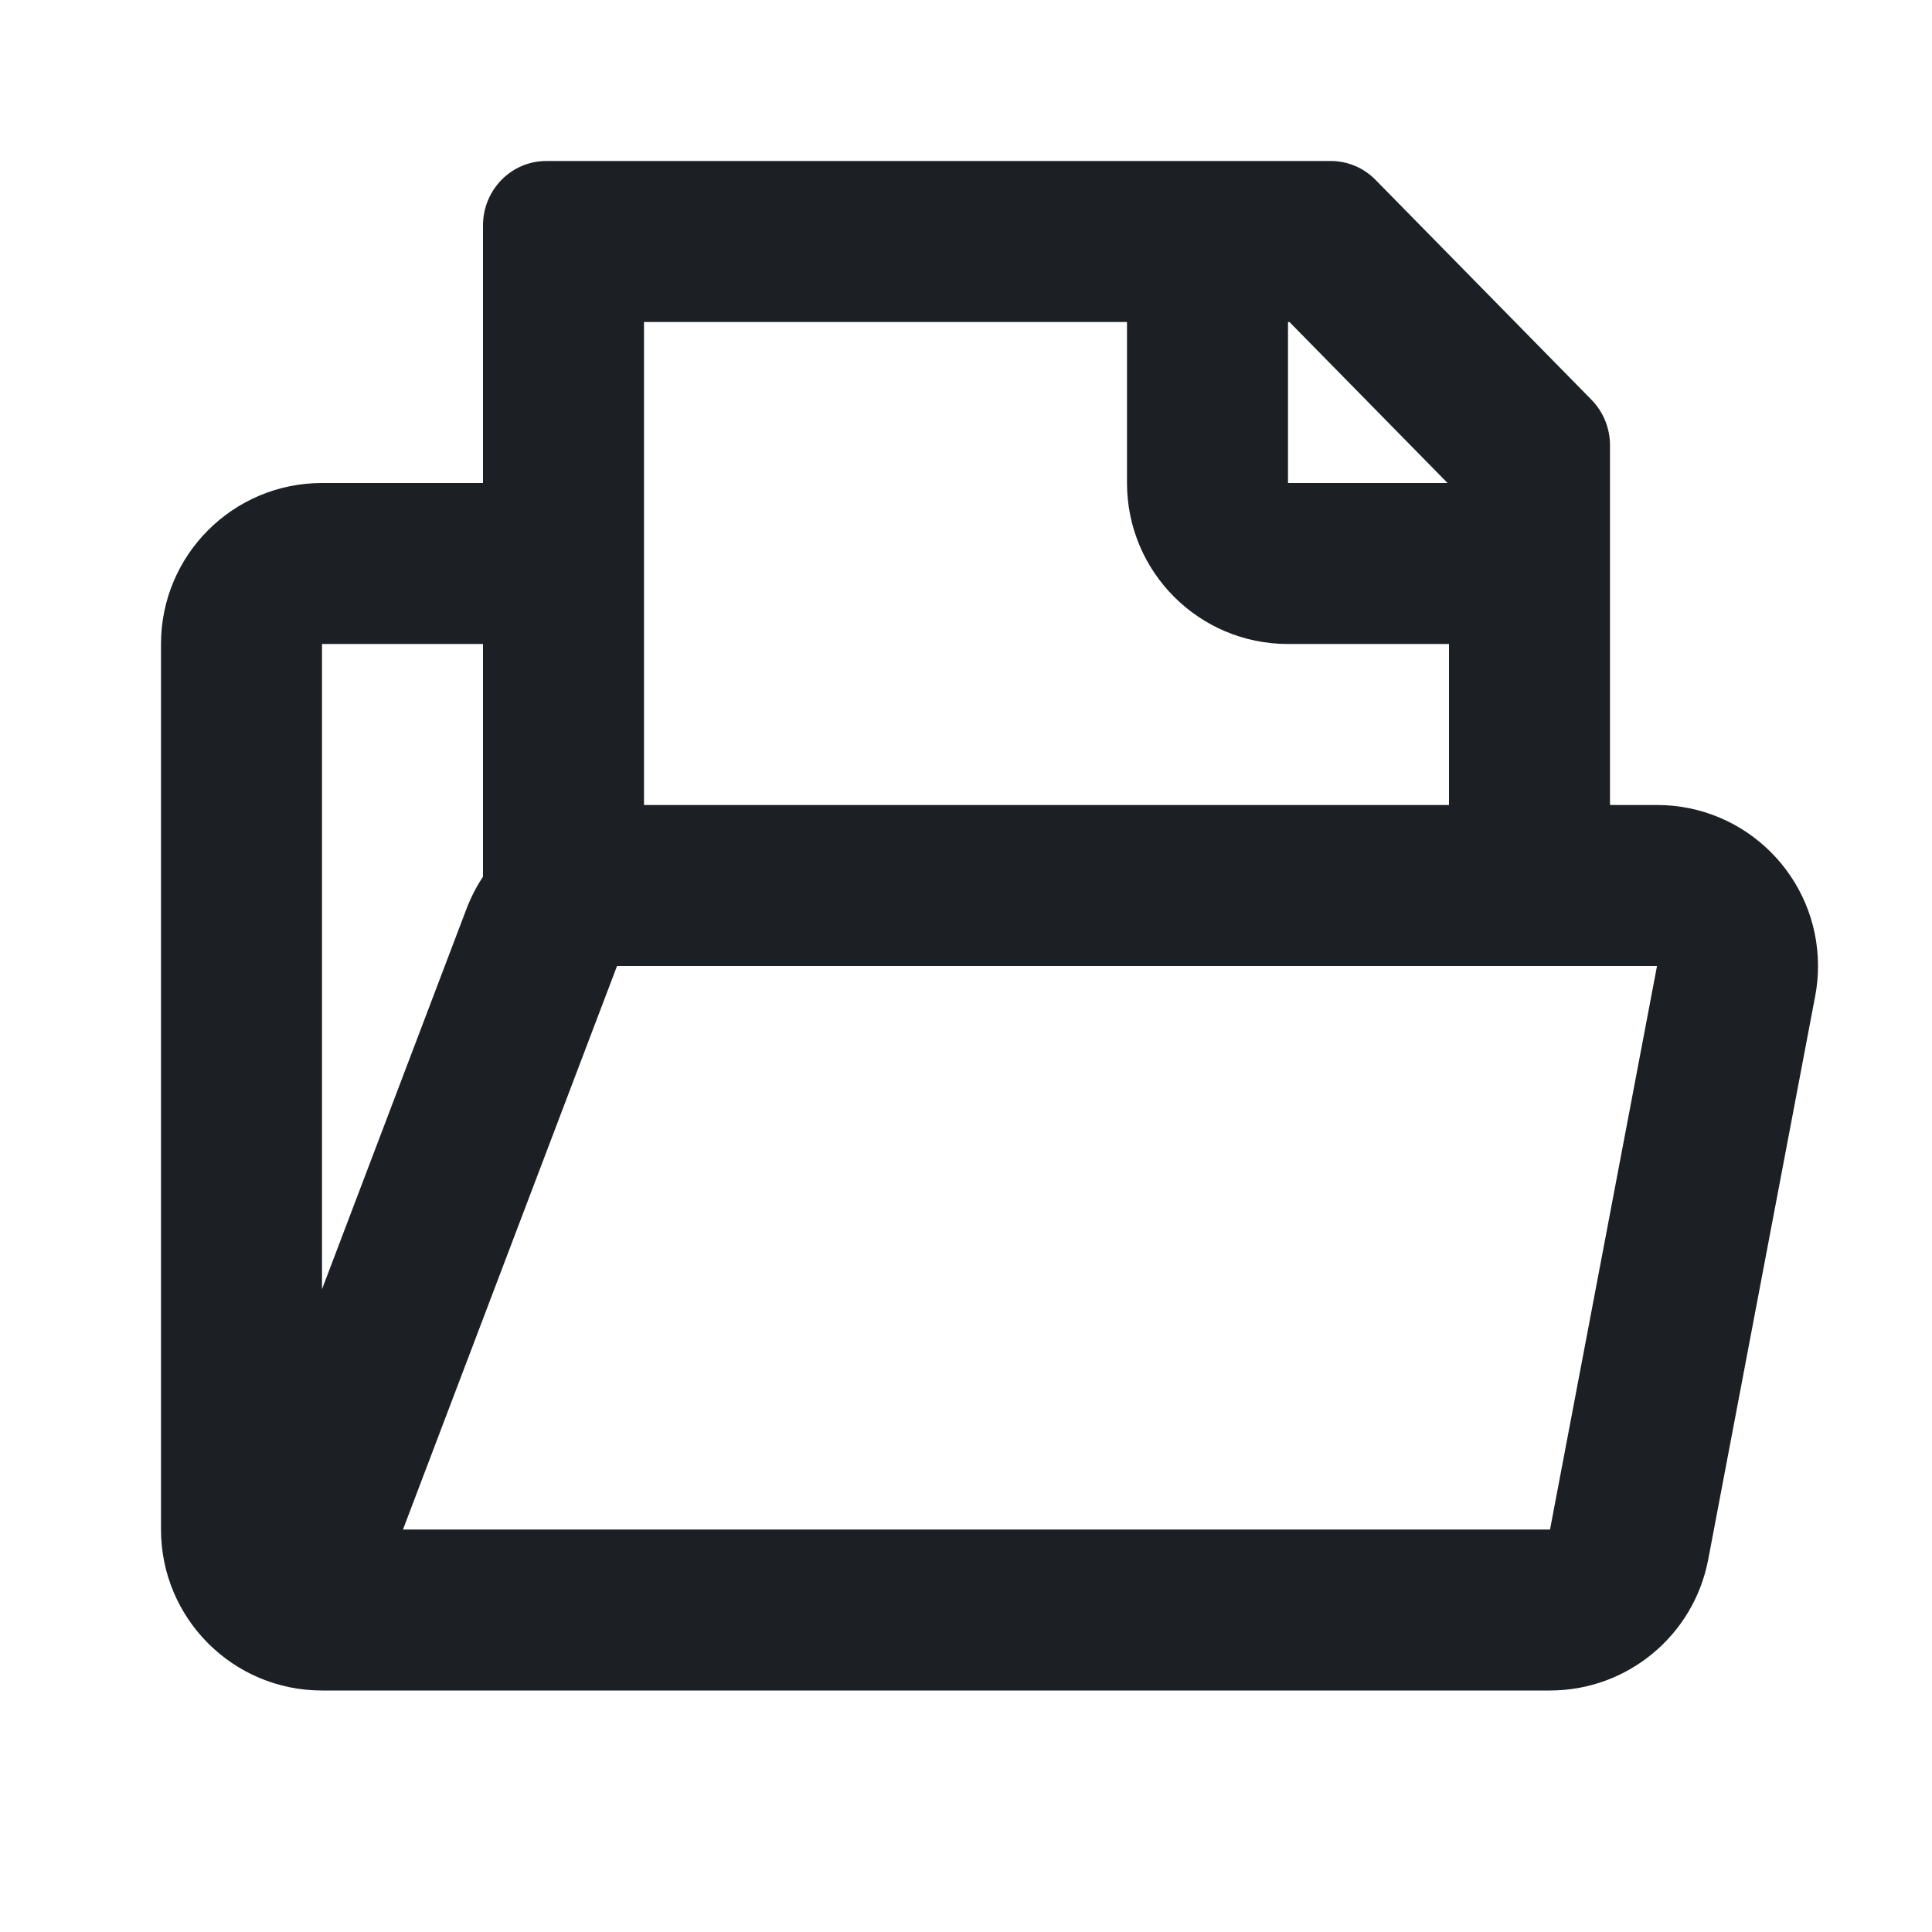 <svg xmlns="http://www.w3.org/2000/svg" xmlns:xlink="http://www.w3.org/1999/xlink" width="24" height="24" viewBox="0 0 24 24">
  <defs>
    <path id="folder-with-file-a" d="M17.982,6 L16.018,4 L8,4 L8,10 L18,10 L18,6.018 L18,8 L16,8 C14.895,8 14,7.105 14,6 L14,4 L16,4 L16,6 L17.982,6 Z M20,8 L20,10 L20.584,10 C21.689,10 22.584,10.895 22.584,12 C22.584,12.125 22.573,12.25 22.549,12.373 L21.22,19.373 C21.04,20.317 20.215,21 19.255,21 L18,21 L4,21 C2.895,21 2,20.105 2,19 L2,8 C2,6.895 2.895,6 4,6 L6,6 L6,2.8 C6,2.358 6.352,2 6.786,2 L16.532,2 C16.74,2 16.94,2.084 17.087,2.234 L19.77,4.966 C19.917,5.116 20,5.319 20,5.531 L20,8 Z M6,8 L4,8 L4,16.015 L5.795,11.29 C5.849,11.148 5.918,11.014 6,10.891 L6,8 Z M7.665,12 L5.006,19 L19.255,19 L20.584,12 L19.214,12 L7.665,12 Z"/>
  </defs>
  <g fill="none" fill-rule="evenodd">
    <rect width="24" height="24"/>
    <use fill="#1C2025" xlink:href="#folder-with-file-a"/>
  </g>
</svg>
